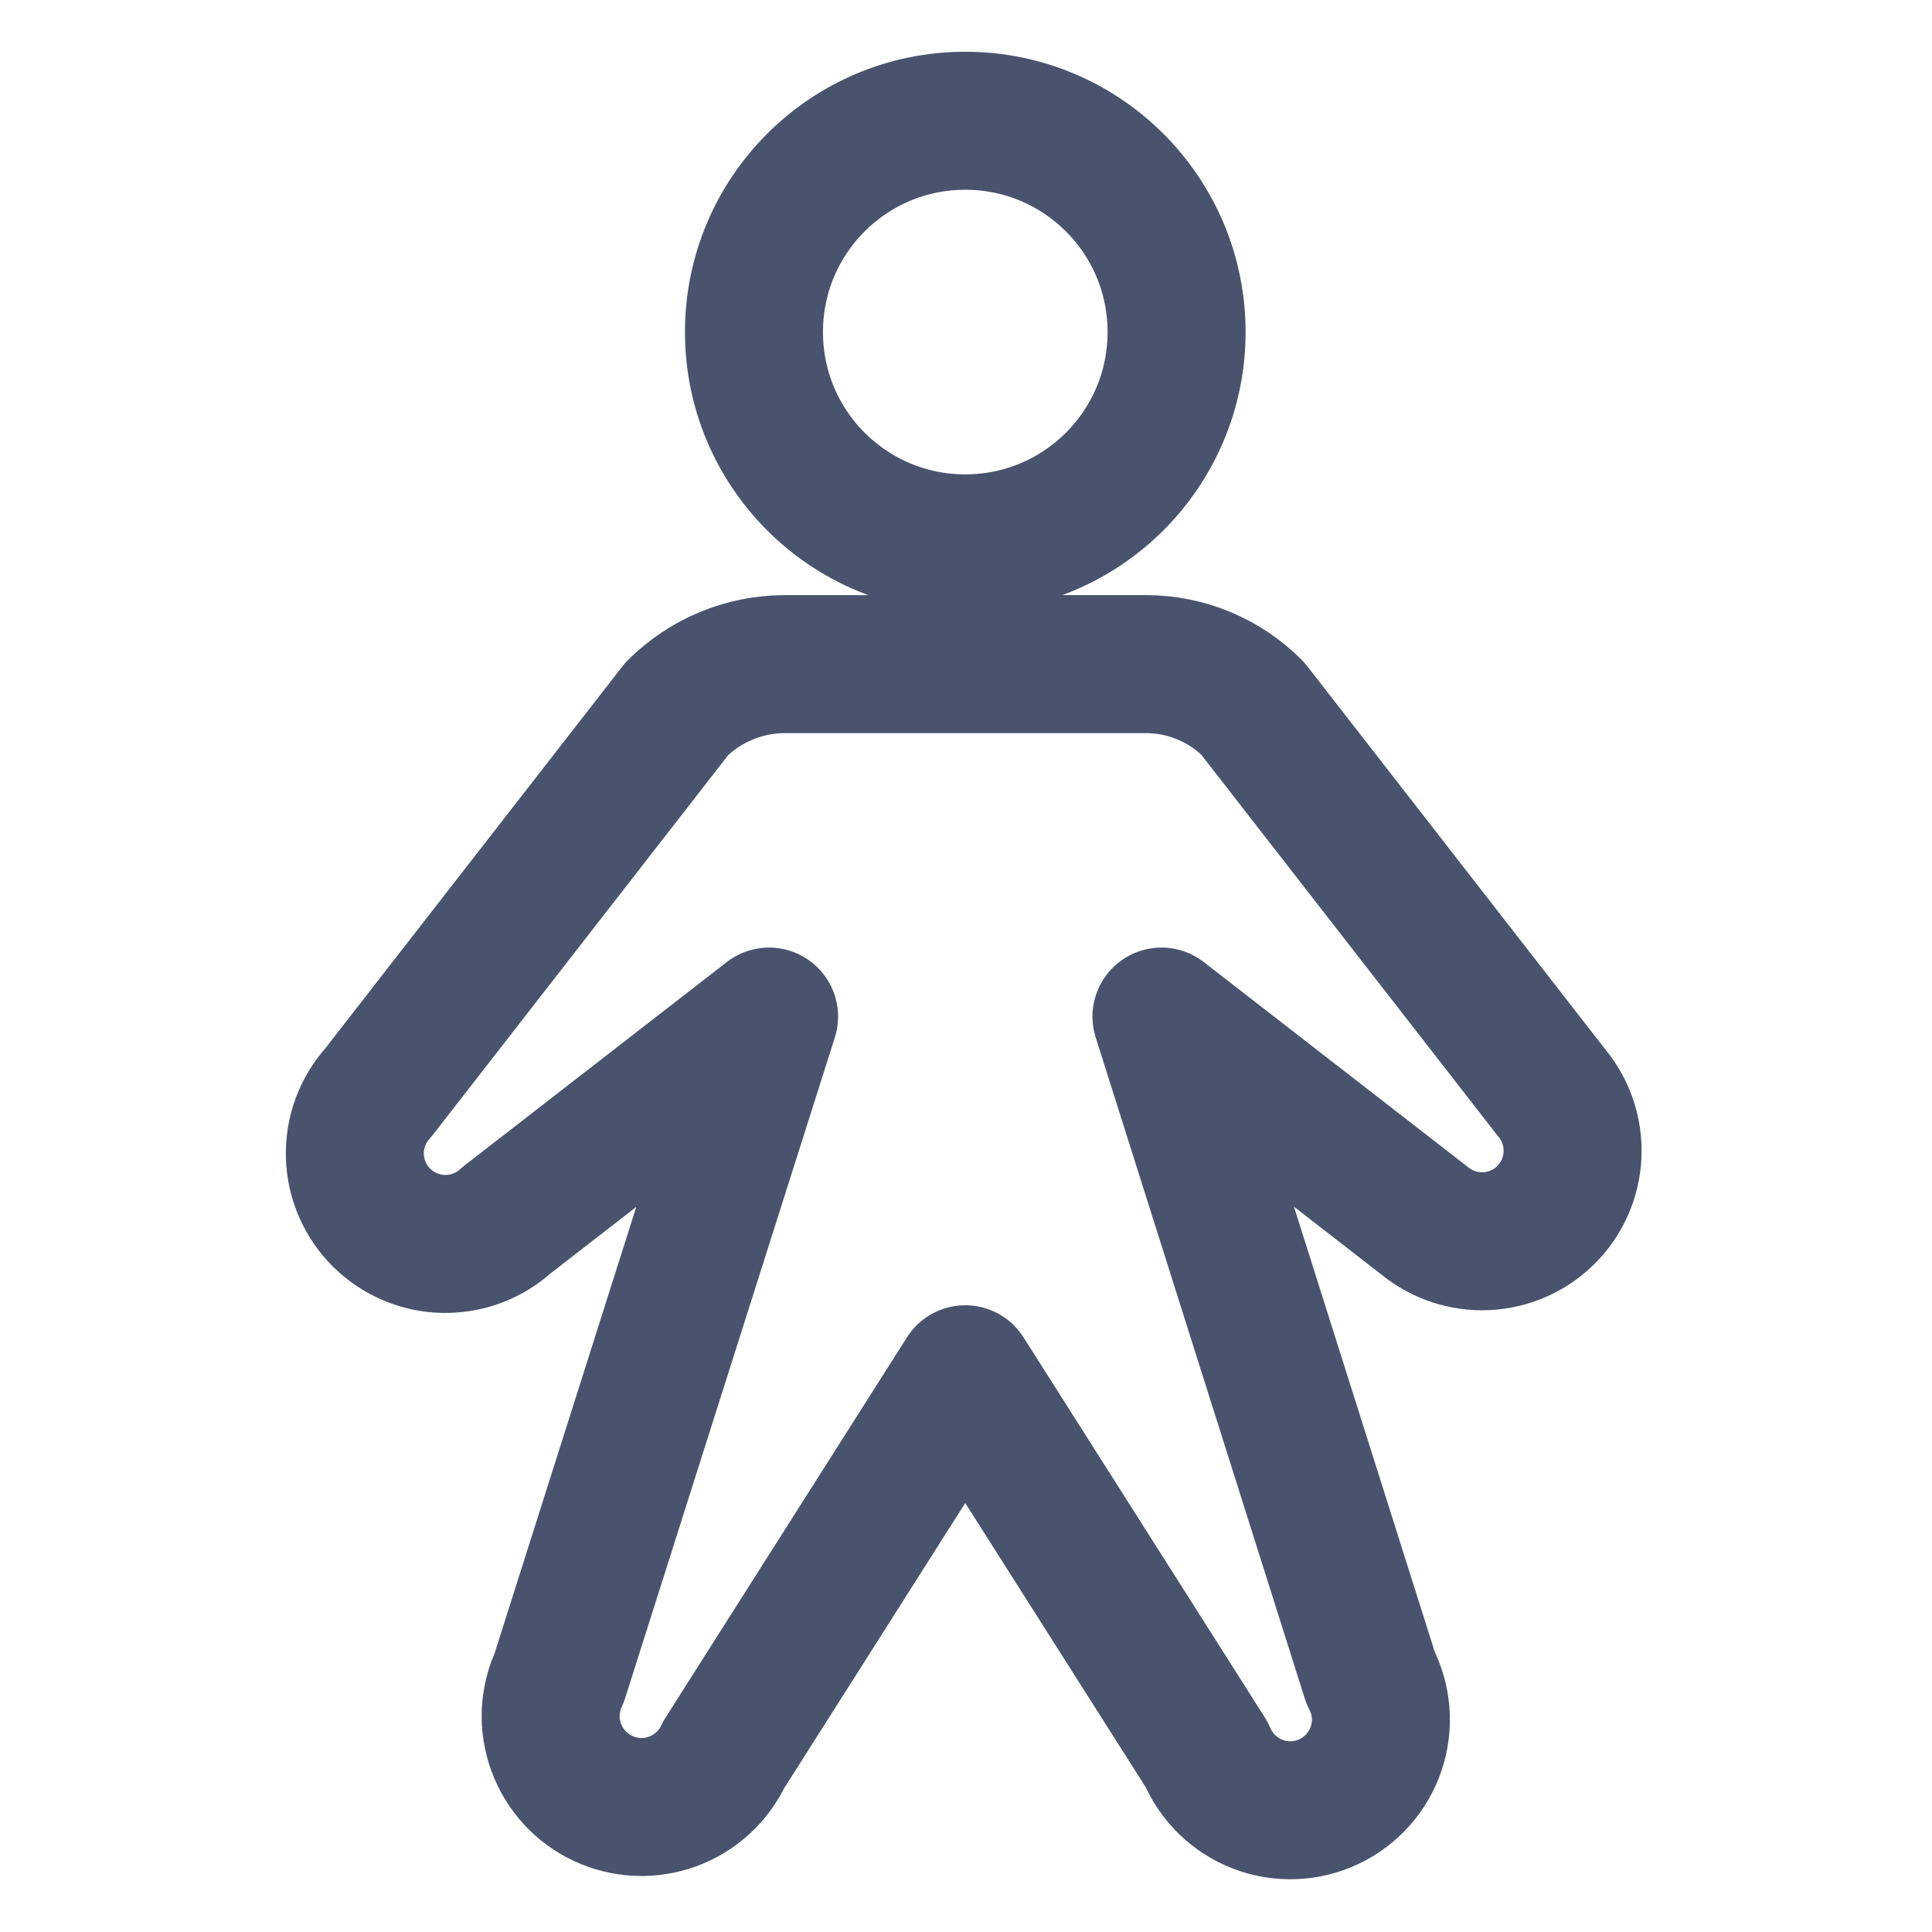<svg width="28" height="28" viewBox="0 0 28 28" fill="none" xmlns="http://www.w3.org/2000/svg">
<path d="M13.989 7.875C15.681 7.875 17.052 6.504 17.052 4.812C17.052 3.121 15.681 1.75 13.989 1.75C12.298 1.75 10.927 3.121 10.927 4.812C10.927 6.504 12.298 7.875 13.989 7.875Z" stroke="#49536E" stroke-width="2" stroke-linecap="round" stroke-linejoin="round"/>
<path d="M16.833 14.733L20.639 17.686C20.891 17.895 21.212 18.003 21.539 17.988C21.866 17.973 22.176 17.837 22.407 17.605C22.639 17.374 22.775 17.064 22.79 16.737C22.805 16.41 22.697 16.089 22.488 15.838L18.157 10.27C17.955 10.066 17.715 9.904 17.45 9.794C17.185 9.683 16.901 9.626 16.614 9.625H11.364C10.782 9.628 10.224 9.86 9.811 10.27L5.48 15.838C5.254 16.088 5.134 16.415 5.143 16.752C5.152 17.089 5.291 17.409 5.53 17.647C5.769 17.884 6.09 18.021 6.427 18.028C6.764 18.035 7.09 17.913 7.339 17.686L11.146 14.733L8.105 24.314C8.032 24.471 7.99 24.64 7.982 24.813C7.974 24.985 8.001 25.158 8.06 25.32C8.119 25.483 8.209 25.632 8.326 25.76C8.442 25.887 8.583 25.991 8.739 26.064C8.896 26.137 9.065 26.179 9.238 26.187C9.411 26.195 9.583 26.168 9.746 26.109C9.908 26.05 10.057 25.96 10.185 25.843C10.313 25.727 10.416 25.586 10.489 25.43L13.989 19.917L17.489 25.43C17.558 25.593 17.658 25.741 17.785 25.864C17.913 25.988 18.063 26.084 18.229 26.148C18.394 26.212 18.57 26.241 18.747 26.235C18.924 26.228 19.098 26.186 19.258 26.111C19.419 26.035 19.562 25.928 19.68 25.796C19.798 25.664 19.888 25.509 19.944 25.341C20.001 25.174 20.023 24.996 20.009 24.819C19.994 24.643 19.945 24.471 19.863 24.314L16.833 14.733Z" stroke="#49536E" stroke-width="2" stroke-linecap="round" stroke-linejoin="round"/>
</svg>
